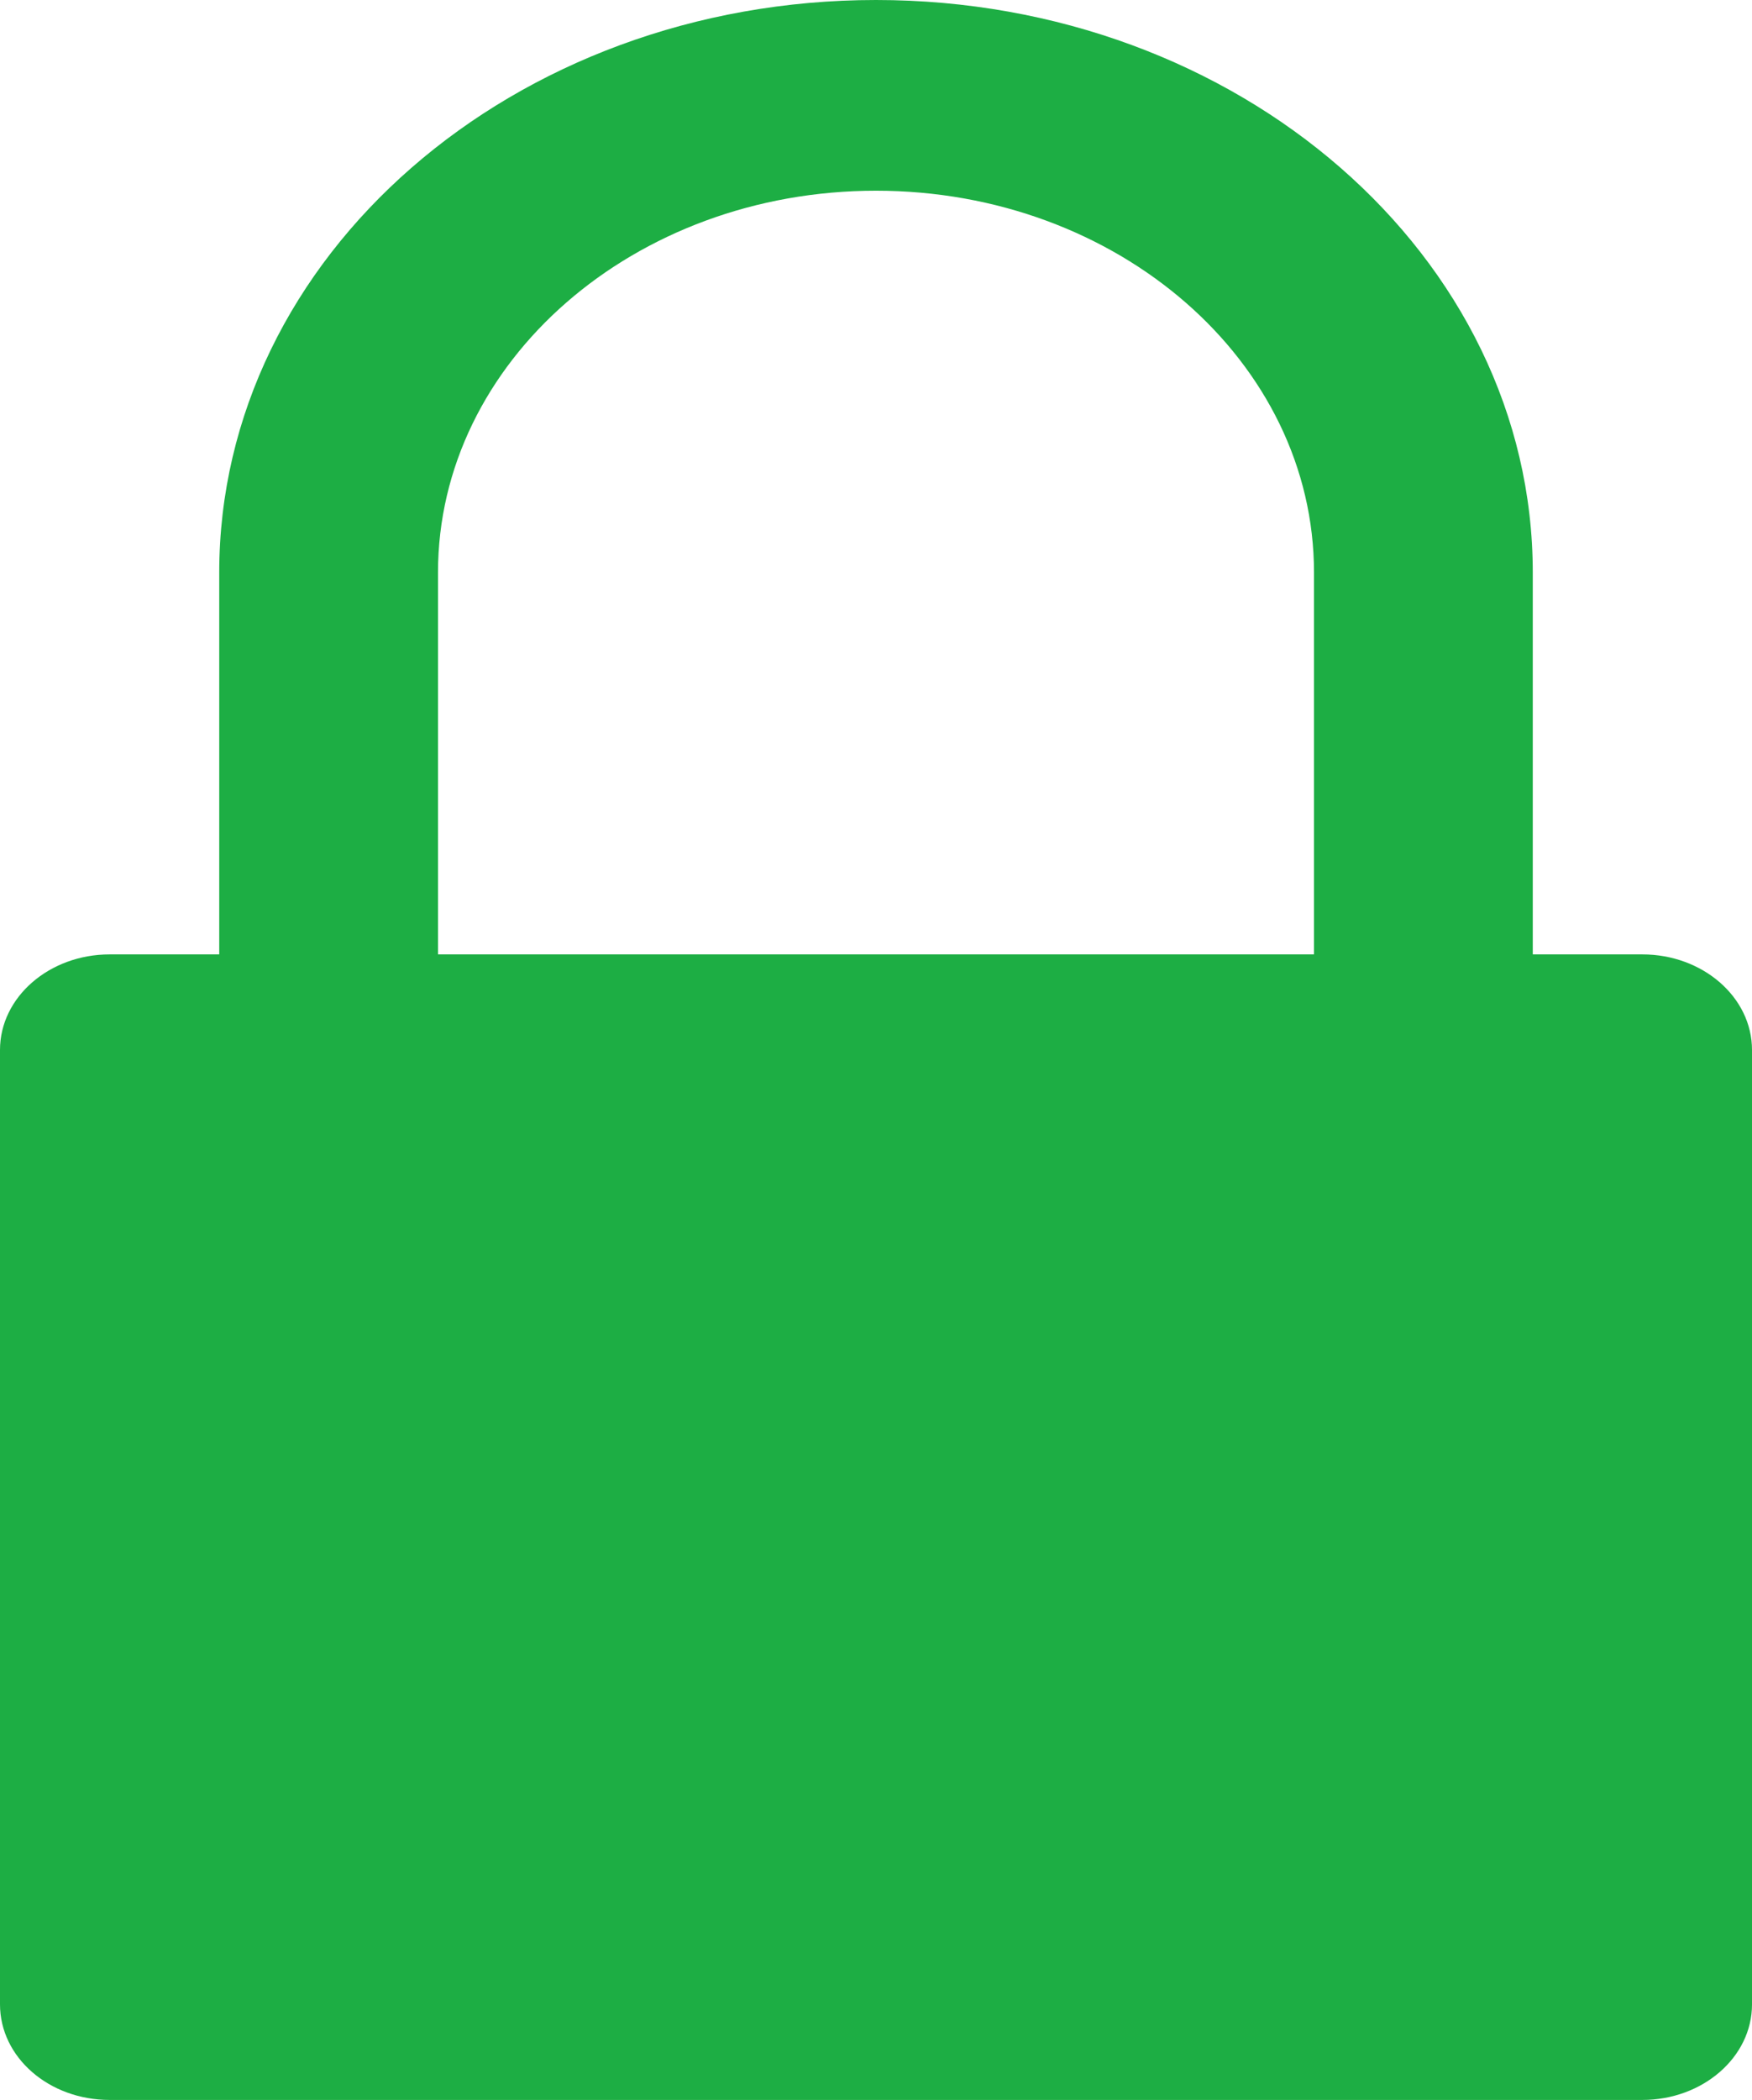 <svg xmlns="http://www.w3.org/2000/svg" width="186.688" height="223.646" viewBox="0 0 186.688 223.646">
  <path id="_7385461671576590833" data-name="7385461671576590833" d="M244.308,101.645h-11.68V60.978C232.627,27.3,201.3,0,162.644,0S92.661,27.3,92.661,60.978v40.667H80.981c-6.417,0-11.681,4.543-11.681,10.178V213.468c0,5.635,5.214,10.178,11.681,10.178H244.308c6.417,0,11.681-4.543,11.681-10.178V111.823C255.988,106.188,250.724,101.645,244.308,101.645Zm-34.992,0H115.972V60.978c0-22.452,20.9-40.667,46.672-40.667s46.672,18.215,46.672,40.667Z" transform="translate(-69.3)" fill="#1dae44"/>
</svg>
